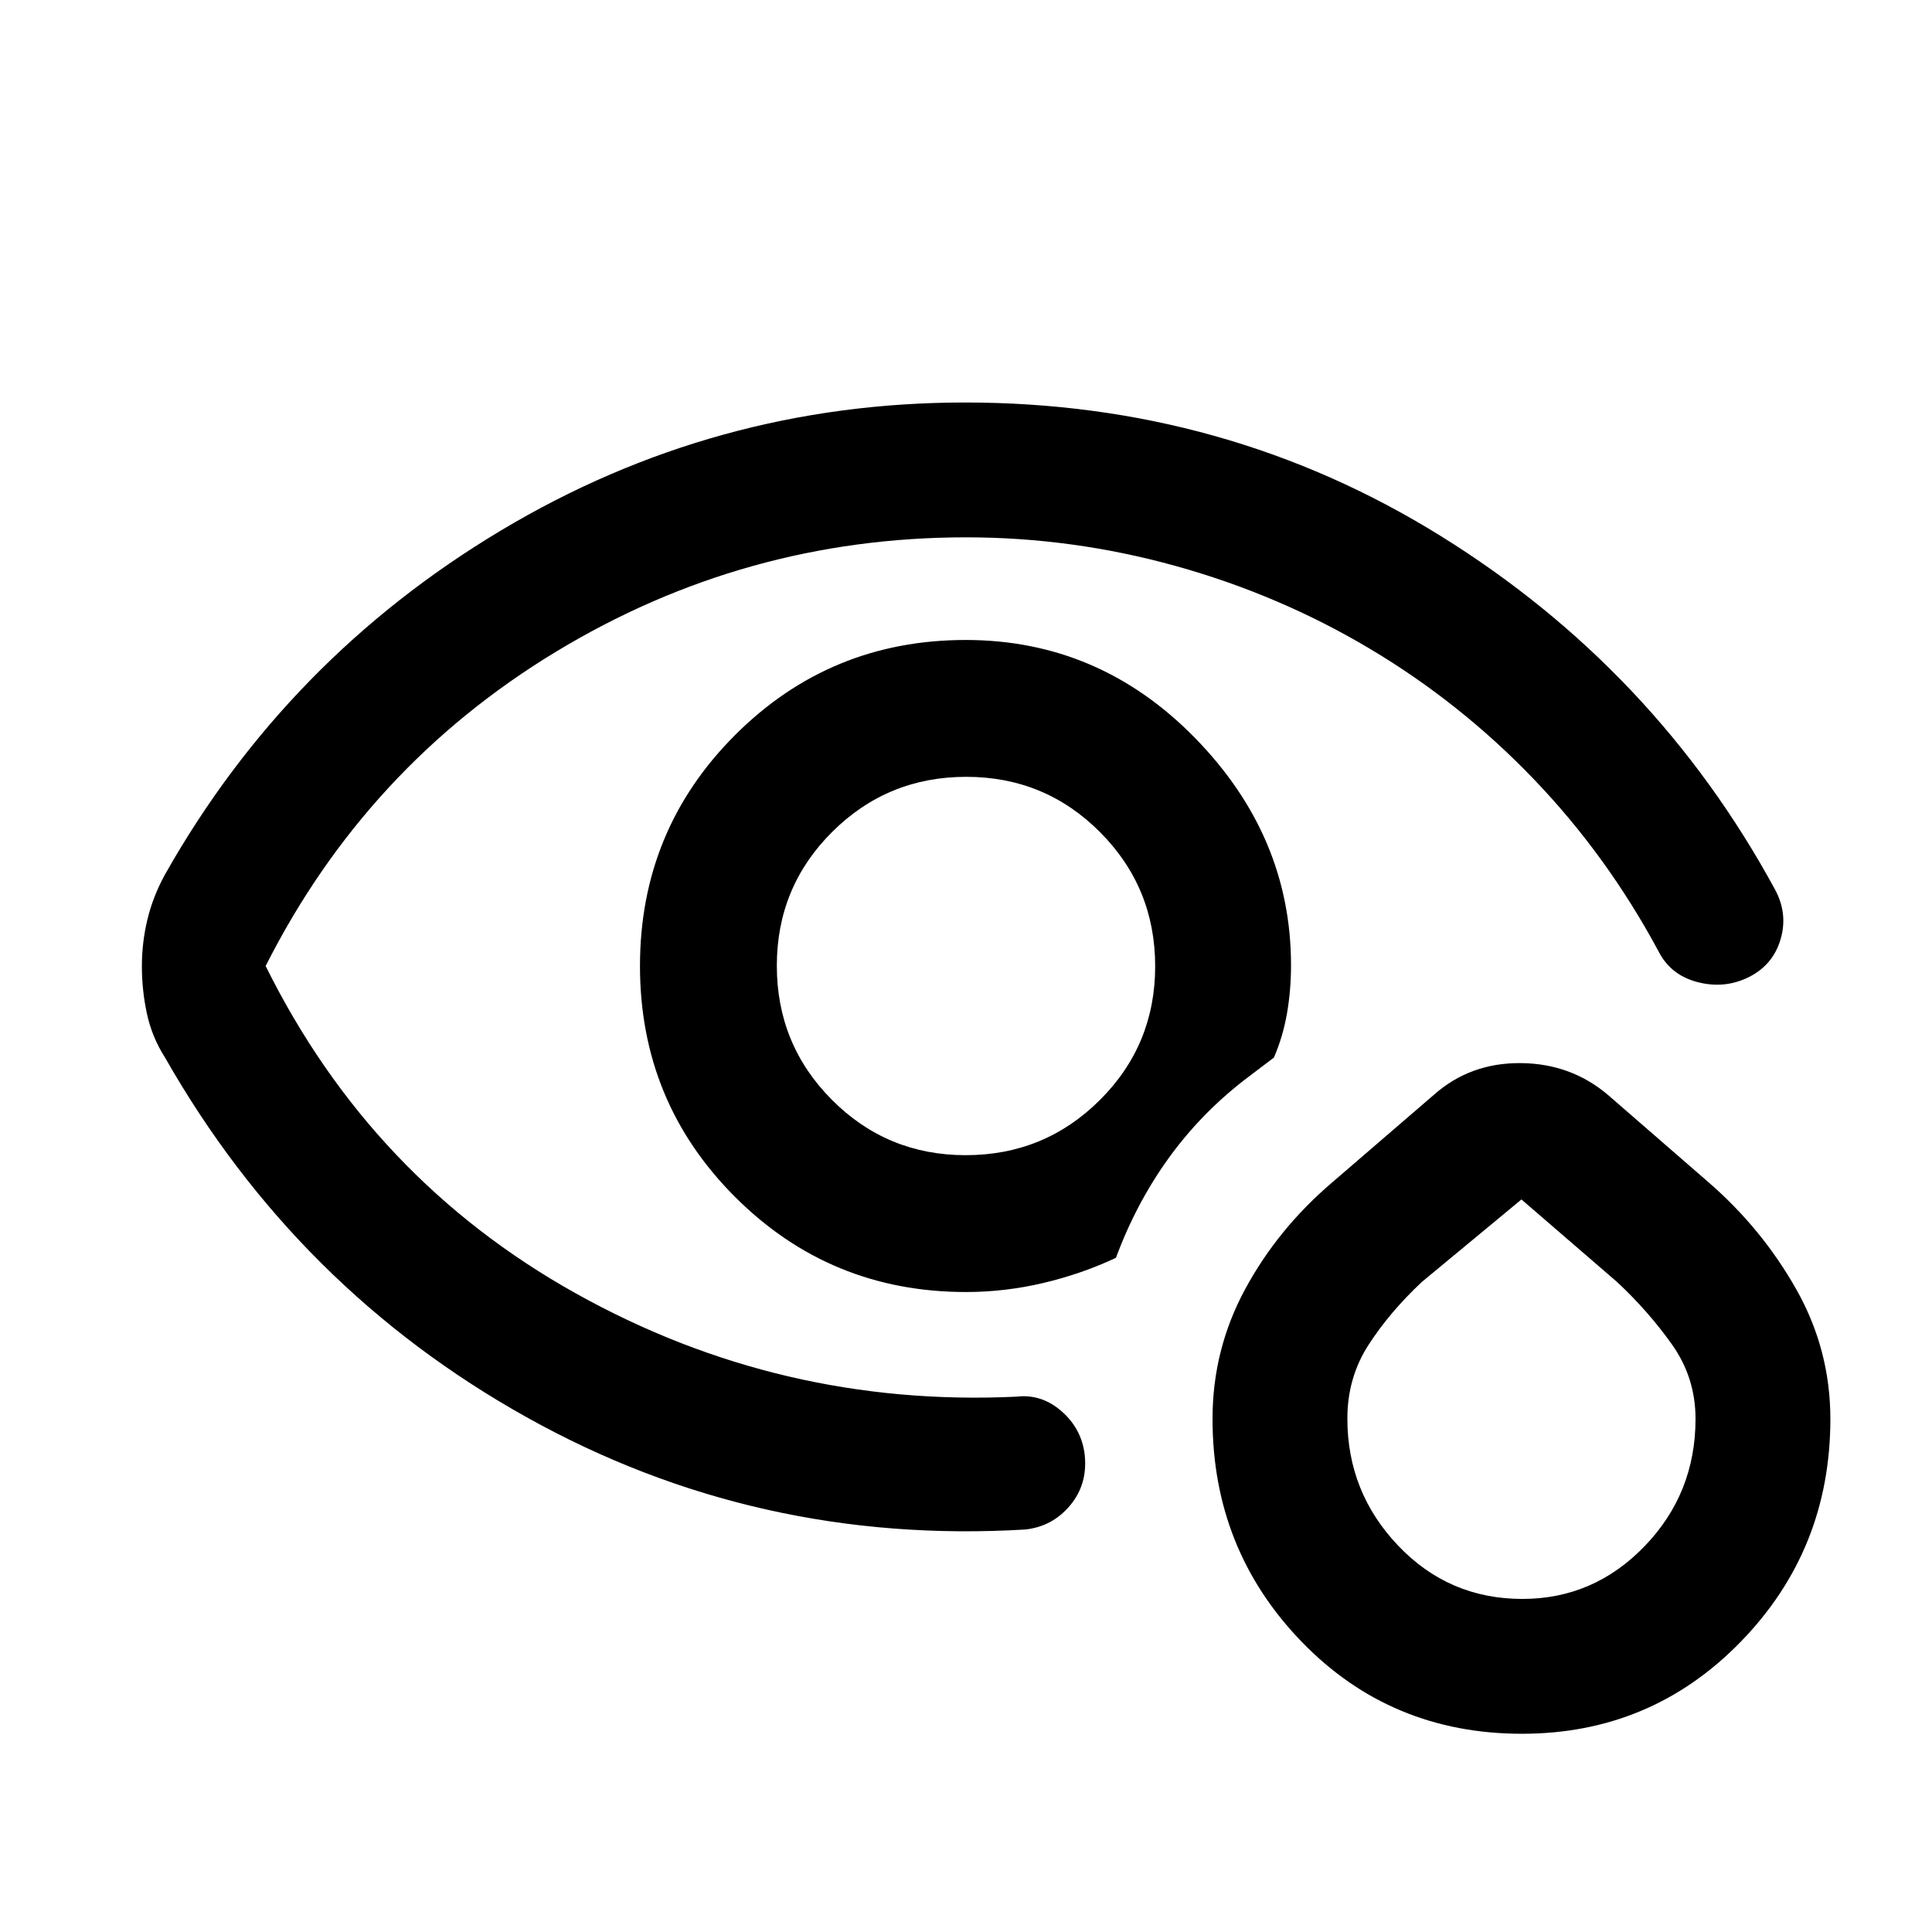 <svg xmlns="http://www.w3.org/2000/svg" height="20" viewBox="0 -960 960 960" width="20"><path d="M482-480Zm-411.5.15q0-11.88 2.77-23.34 2.77-11.46 8.73-22.31 60.61-107.28 166.89-170.89Q355.16-760 479.55-760q129.45 0 236.2 66.25T882-518q6.5 12 2.75 24.75T869-474.5q-12 6-25.5 2.5T824-487.5q-25.62-47.62-62.06-85.54-36.44-37.93-81.44-64.7-45-26.76-96.25-41.01Q533-693 479.99-693 370-693 276-636q-94 57-144 156 52.5 106 154.25 162.75T505-266q12.5-1.5 22.5 7.25T539-237q1.5 14.5-7.25 25t-22.25 12q-133.5 8-247.74-55.74Q147.51-319.47 82-434.5q-6.5-10.18-9-21.83-2.5-11.64-2.5-23.52ZM480-318q-67.5 0-114.75-47.25T318-480q0-67.5 47.25-114.75T479.85-642q66.36 0 114 48.75Q641.5-544.5 641.5-480.4q0 12.4-2 23.92-2 11.53-6.5 21.98l-14.5 11q-22 17-38 39.25t-26 49.25q-17 8-36.07 12.5T480-318Zm-.12-68q39.12 0 66.62-27.38 27.5-27.38 27.5-66.5 0-39.12-27.38-66.62-27.38-27.5-66.5-27.5-39.12 0-66.62 27.38-27.5 27.38-27.5 66.5 0 39.12 27.38 66.62 27.38 27.5 66.5 27.5ZM756.24-98.5q-65.24 0-109.5-45.77-44.26-45.78-44.24-110.74 0-34.49 16.25-64.49 16.25-30 43.25-53l50.5-43.5q18.06-16 43.28-15.75 25.22.25 43.72 16.25l49.5 43q26.5 23 43.5 53.04 17 30.03 17 64.51 0 64.93-44.5 110.69Q820.5-98.5 756.24-98.5Zm.23-67q35.47 0 60.75-26.23 25.28-26.22 25.28-63.25 0-20.52-11.78-37.07T803.5-323L756-364l-49.5 41q-16 15-26.5 31.28-10.5 16.29-10.5 36.6 0 36.62 25.21 63.12t61.76 26.5Zm-.47-100Z"/></svg>